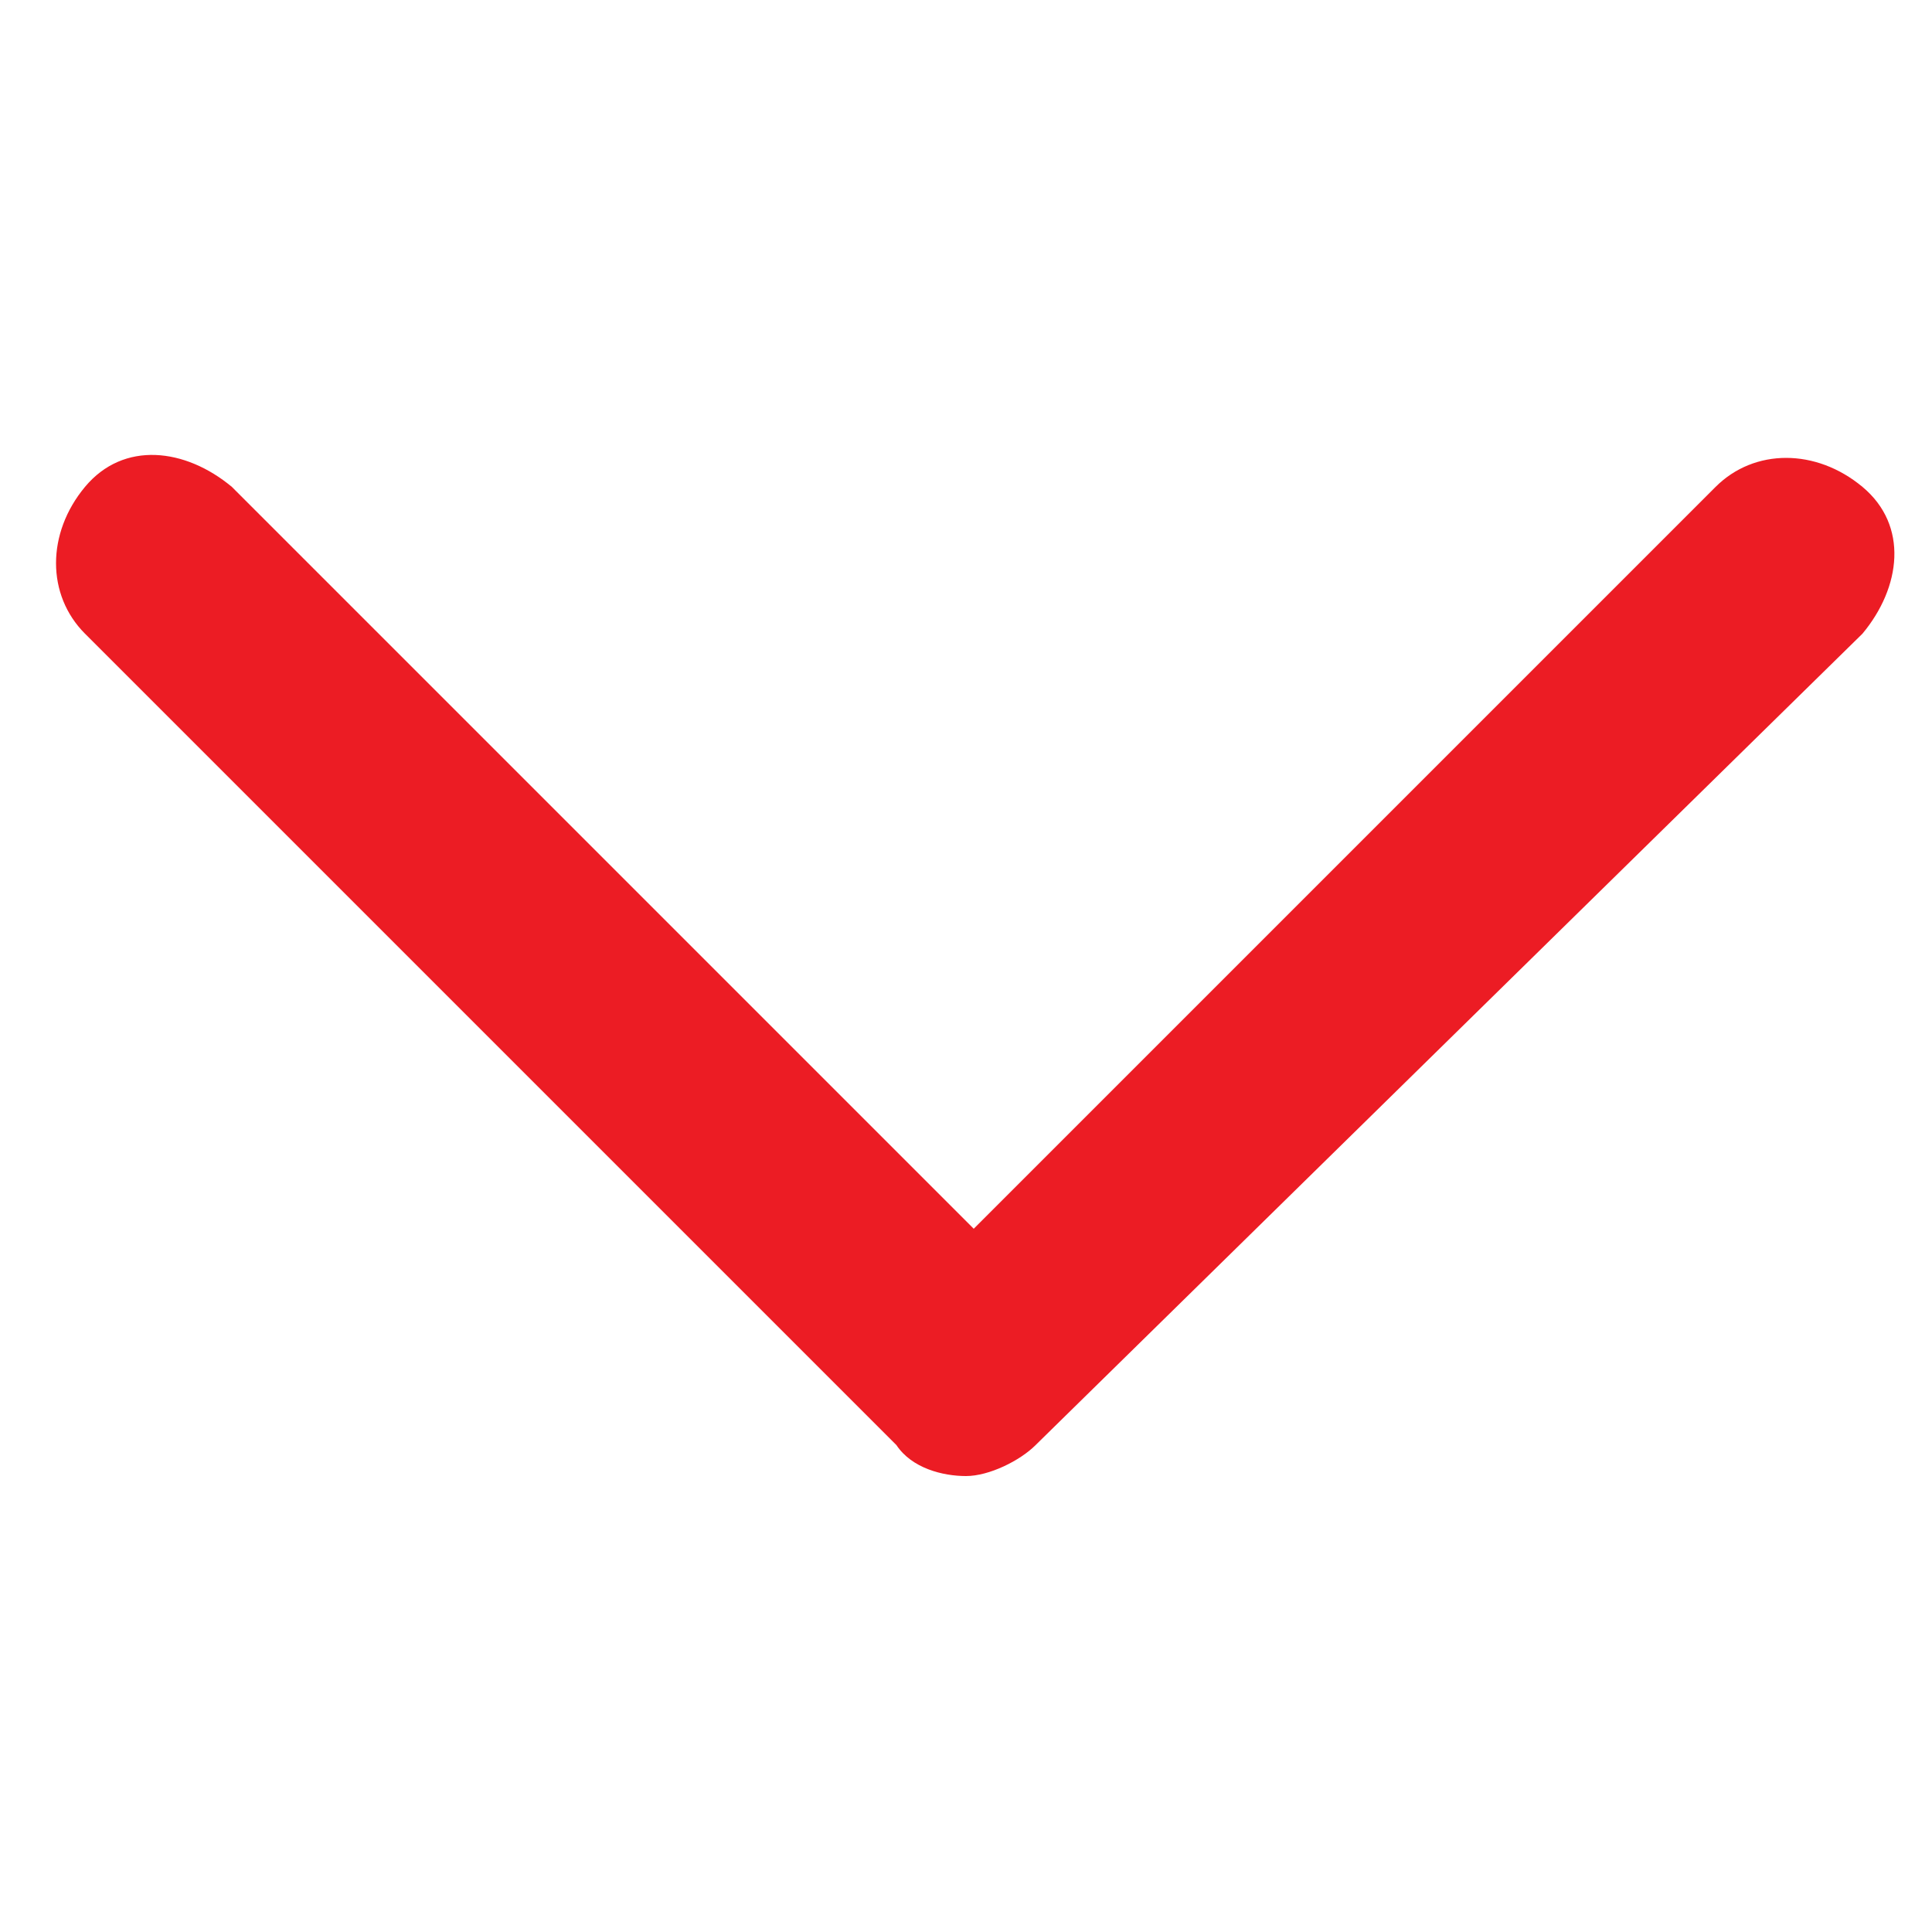 <?xml version="1.0" encoding="utf-8"?>
<!-- Generator: Adobe Illustrator 25.4.1, SVG Export Plug-In . SVG Version: 6.00 Build 0)  -->
<svg version="1.1" id="Layer_1" xmlns="http://www.w3.org/2000/svg" xmlns:xlink="http://www.w3.org/1999/xlink" x="0px" y="0px"
	 width="25px" height="25px" viewBox="0 0 25 25" style="enable-background:new 0 0 25 25;" xml:space="preserve">
<style type="text/css">
	.st0{fill:#EC1C24;}
</style>
<g>
	<path class="st0" d="M12.5,19.1c-0.3,0-0.7-0.1-0.9-0.4L1.1,8.2c-0.5-0.5-0.5-1.3,0-1.9s1.3-0.5,1.9,0l9.6,9.6l9.6-9.6
		c0.5-0.5,1.3-0.5,1.9,0s0.5,1.3,0,1.9L13.4,18.7C13.2,18.9,12.8,19.1,12.5,19.1z"/>
</g>
</svg>
